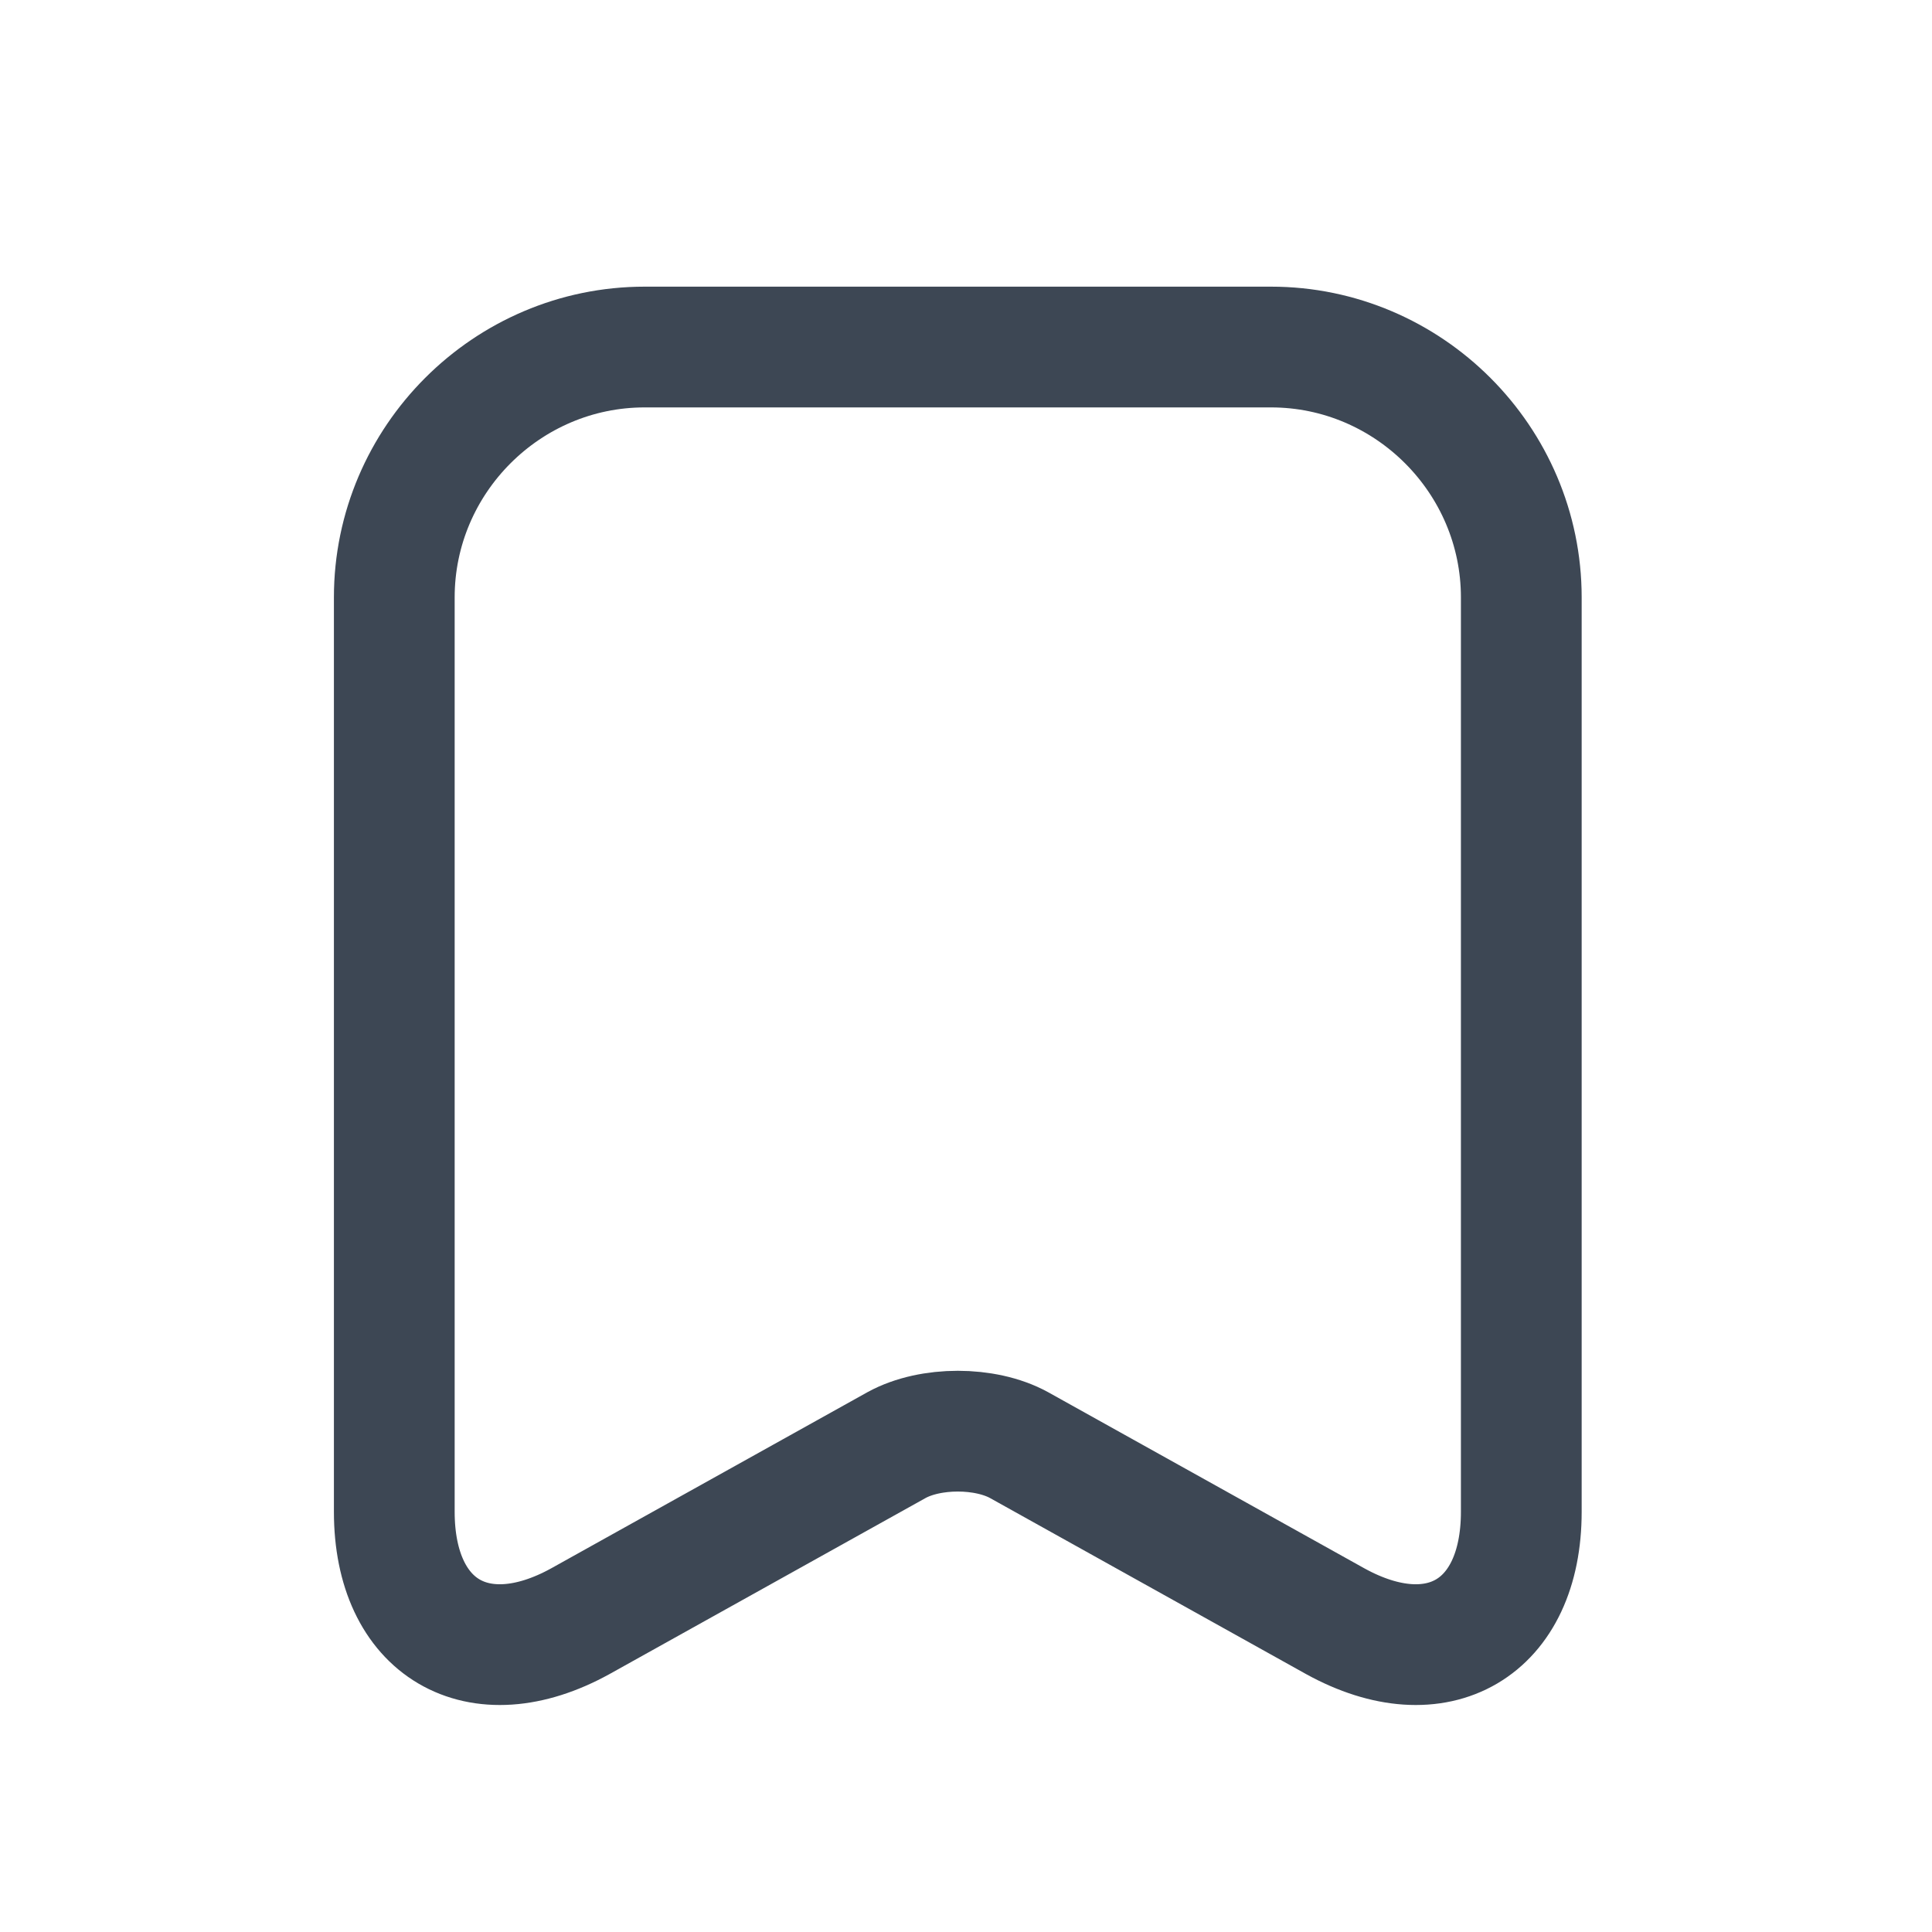 <svg width="24" height="24" viewBox="0 0 24 24" fill="none" xmlns="http://www.w3.org/2000/svg">
<g id="Save">
<g id="vuesax/linear/save-2">
<g id="save-2">
<path id="Vector" d="M18.898 7.421V18.78C18.898 20.23 17.858 20.84 16.588 20.14L12.658 17.951C12.238 17.721 11.558 17.721 11.138 17.951L7.208 20.14C5.938 20.84 4.898 20.23 4.898 18.78V7.421C4.898 5.711 6.298 4.311 8.008 4.311H15.789C17.498 4.311 18.898 5.711 18.898 7.421Z" stroke="#3D4754" stroke-width="1.5" stroke-linecap="round" stroke-linejoin="round"/>
</g>
</g>
</g>
</svg>
